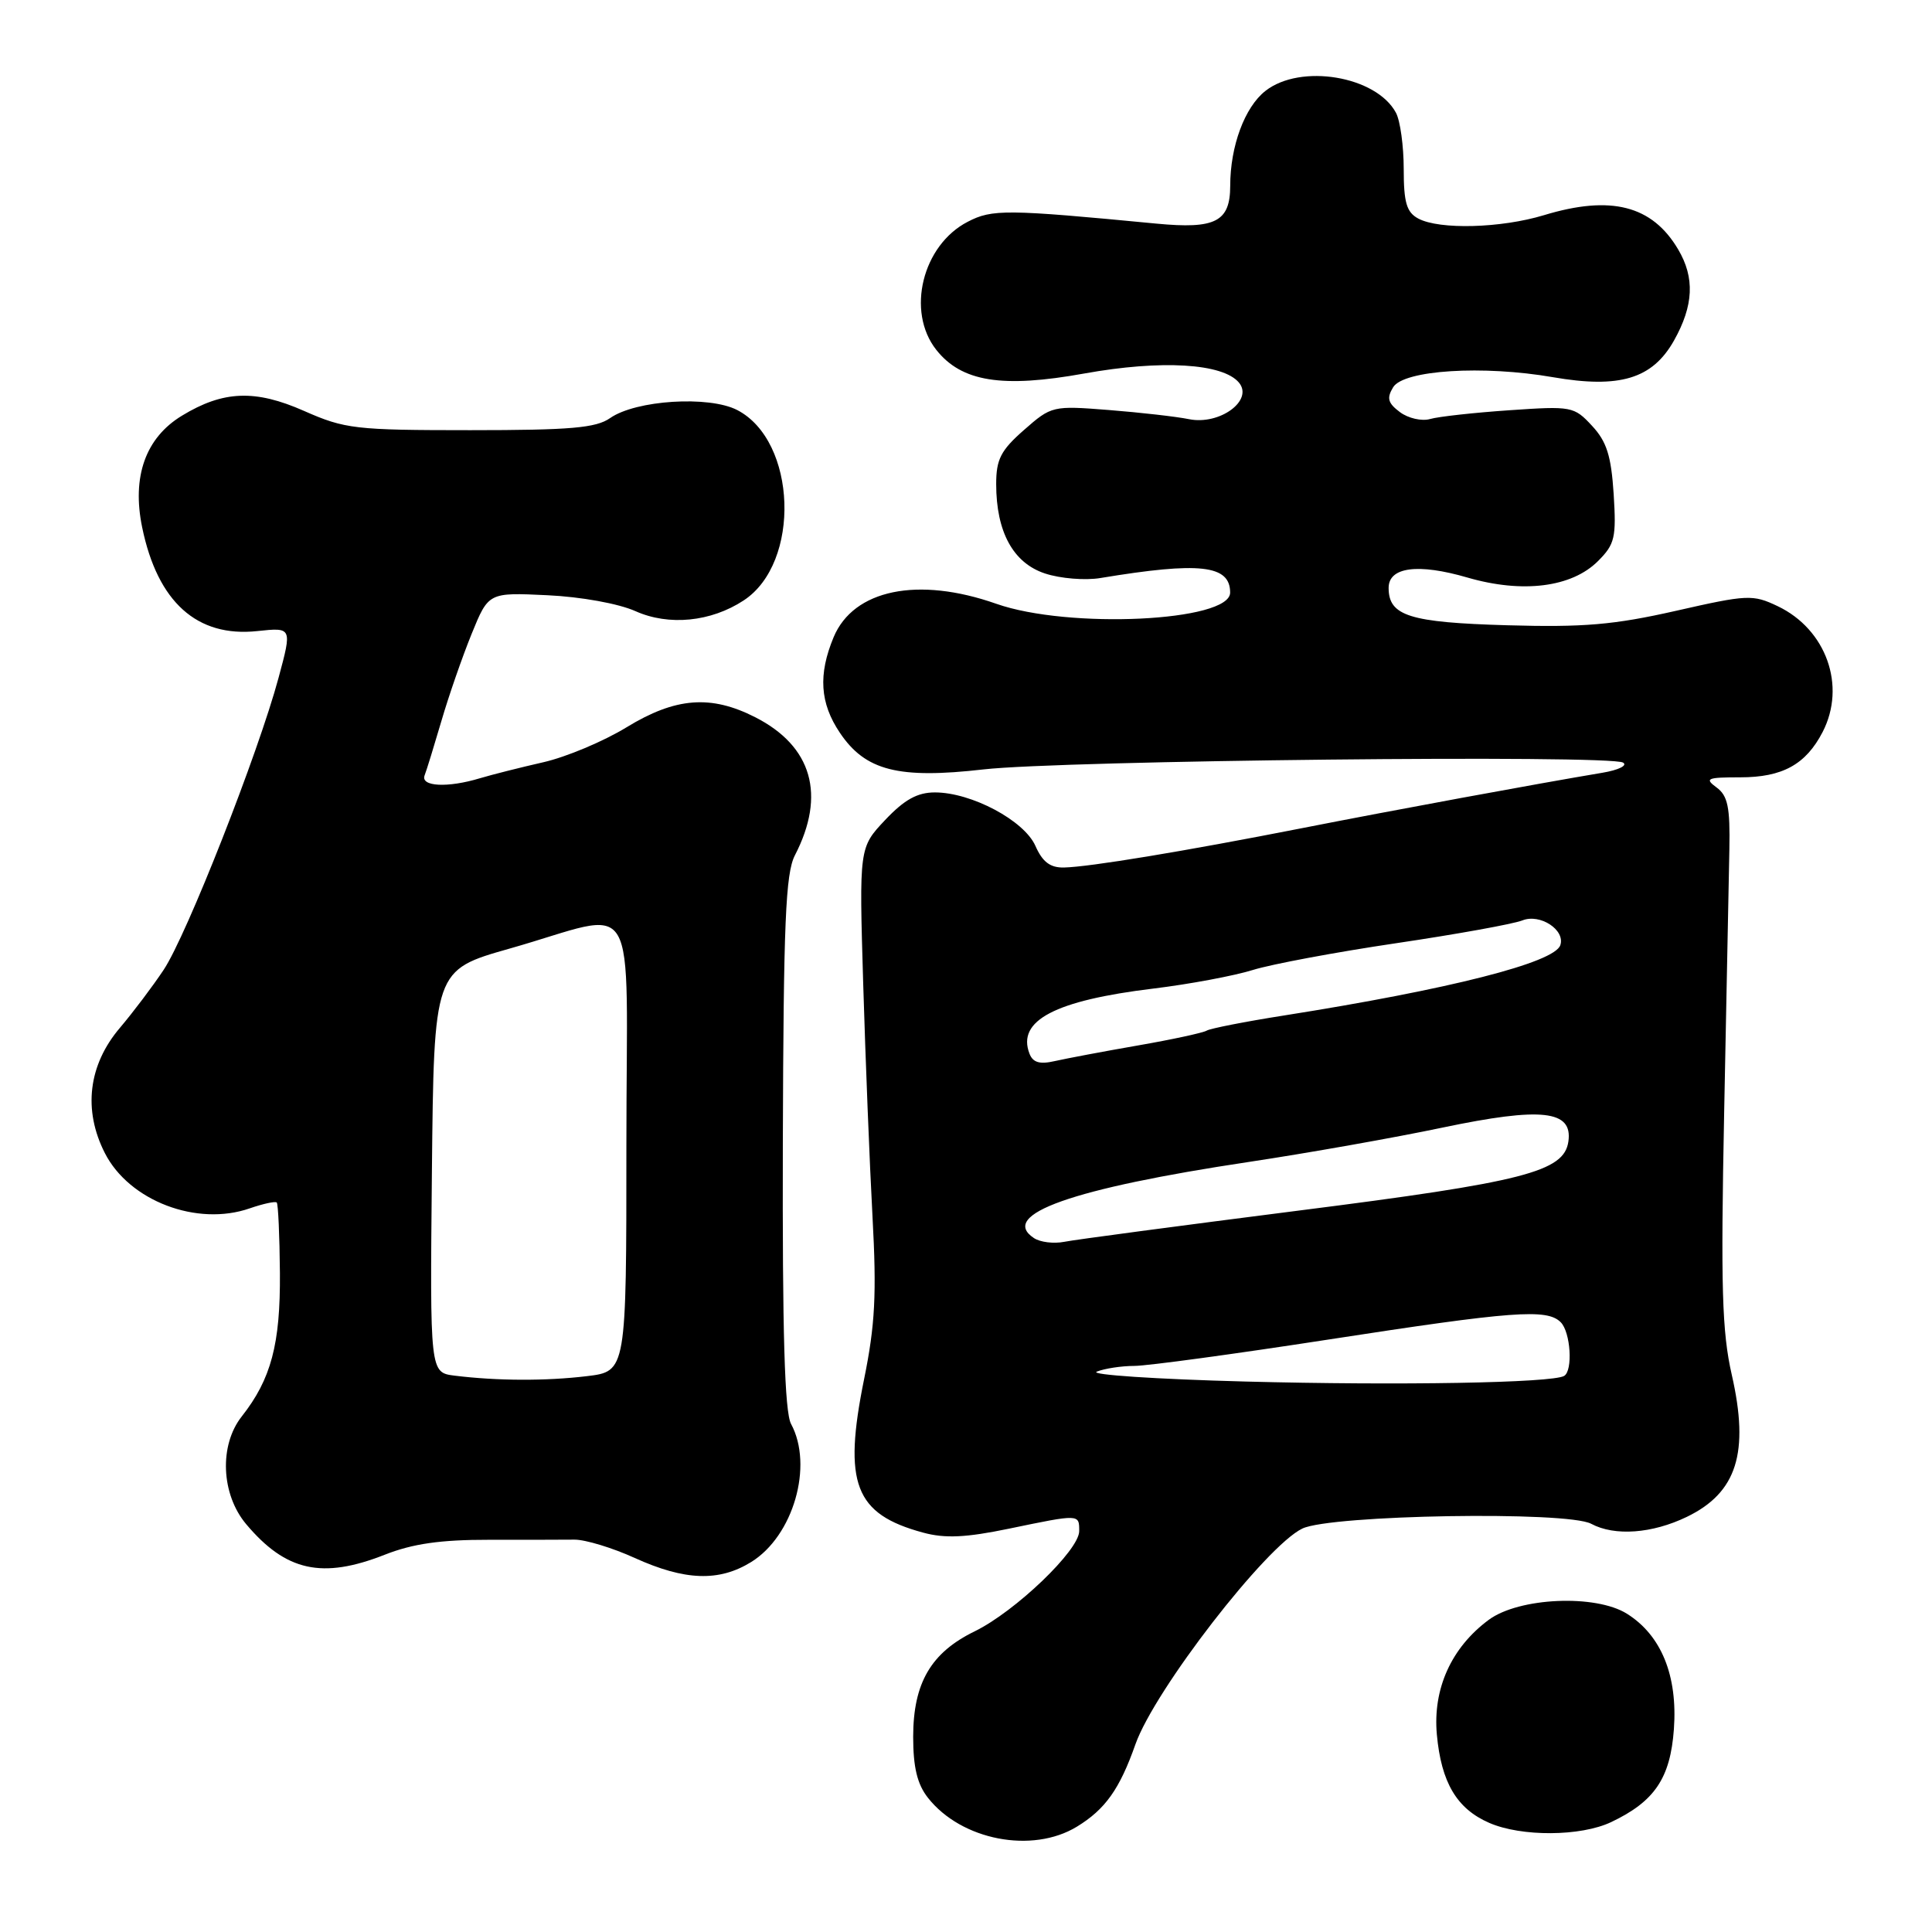 <?xml version="1.0" encoding="UTF-8" standalone="no"?>
<!DOCTYPE svg PUBLIC "-//W3C//DTD SVG 1.1//EN" "http://www.w3.org/Graphics/SVG/1.1/DTD/svg11.dtd" >
<svg xmlns="http://www.w3.org/2000/svg" xmlns:xlink="http://www.w3.org/1999/xlink" version="1.1" viewBox="0 0 256 256">
 <g >
 <path fill="currentColor"
d=" M 142.70 242.04 C 146.45 239.75 148.36 237.07 150.45 231.13 C 153.00 223.92 167.76 204.84 172.57 202.54 C 176.39 200.72 207.64 200.20 210.84 201.91 C 213.95 203.58 218.93 203.21 223.52 200.99 C 230.15 197.78 231.82 192.49 229.47 182.17 C 228.17 176.47 228.00 170.56 228.46 147.40 C 228.77 132.06 229.08 116.39 229.15 112.59 C 229.26 106.95 228.94 105.43 227.45 104.34 C 225.83 103.15 226.19 103.00 230.59 103.00 C 236.19 103.00 239.28 101.30 241.51 96.99 C 244.66 90.88 241.99 83.39 235.55 80.32 C 232.25 78.75 231.56 78.78 222.06 80.94 C 213.84 82.80 209.84 83.14 199.68 82.85 C 186.77 82.48 184.00 81.61 184.00 77.90 C 184.00 75.13 187.90 74.62 194.45 76.53 C 201.75 78.65 208.26 77.83 211.74 74.35 C 213.98 72.11 214.18 71.24 213.82 65.47 C 213.49 60.40 212.90 58.51 210.95 56.42 C 208.57 53.85 208.25 53.79 200.00 54.36 C 195.32 54.68 190.60 55.20 189.50 55.52 C 188.40 55.84 186.60 55.43 185.50 54.61 C 183.90 53.41 183.72 52.76 184.60 51.31 C 185.99 49.03 196.52 48.37 205.77 49.98 C 214.62 51.51 218.95 50.20 221.81 45.13 C 224.42 40.48 224.59 36.80 222.36 33.04 C 218.92 27.22 213.45 25.82 204.59 28.51 C 198.90 30.24 190.73 30.46 187.93 28.96 C 186.38 28.13 186.00 26.84 186.00 22.40 C 186.00 19.36 185.54 16.00 184.97 14.94 C 182.36 10.07 172.32 8.39 167.67 12.05 C 164.93 14.20 163.01 19.37 163.01 24.63 C 163.00 29.38 161.06 30.38 153.23 29.63 C 133.31 27.72 131.47 27.70 128.22 29.39 C 122.22 32.49 120.06 41.27 124.05 46.34 C 127.40 50.59 132.78 51.46 143.68 49.49 C 153.89 47.65 162.04 48.14 164.17 50.70 C 166.13 53.06 161.60 56.37 157.54 55.54 C 155.87 55.20 151.10 54.66 146.94 54.33 C 139.48 53.74 139.32 53.78 135.69 56.97 C 132.61 59.67 132.00 60.86 132.00 64.14 C 132.00 70.48 134.25 74.60 138.47 75.99 C 140.49 76.66 143.80 76.93 145.82 76.59 C 158.98 74.41 163.00 74.86 163.00 78.52 C 163.00 82.36 141.60 83.38 132.00 80.00 C 121.64 76.36 113.10 78.11 110.46 84.43 C 108.40 89.38 108.64 93.17 111.29 97.10 C 114.67 102.13 119.05 103.24 130.33 101.95 C 140.75 100.76 213.35 99.98 215.07 101.05 C 215.69 101.43 214.47 102.03 212.35 102.39 C 203.52 103.87 184.65 107.35 172.50 109.74 C 156.81 112.82 144.39 114.87 140.99 114.95 C 139.16 114.99 138.14 114.22 137.20 112.09 C 135.71 108.72 128.72 105.00 123.88 105.00 C 121.56 105.00 119.84 105.95 117.29 108.65 C 113.84 112.31 113.84 112.31 114.38 130.40 C 114.68 140.36 115.23 154.21 115.61 161.19 C 116.17 171.48 115.96 175.55 114.50 182.73 C 111.69 196.58 113.25 200.63 122.32 203.08 C 125.22 203.87 127.98 203.74 133.68 202.56 C 143.09 200.61 143.00 200.61 143.00 202.88 C 143.00 205.42 134.53 213.53 129.15 216.16 C 123.36 218.98 121.01 223.00 121.00 230.12 C 121.00 234.18 121.54 236.42 122.96 238.22 C 127.38 243.84 136.77 245.66 142.70 242.04 Z  M 213.48 241.44 C 219.24 238.71 221.33 235.62 221.80 229.12 C 222.31 222.04 220.14 216.69 215.58 213.83 C 211.42 211.22 201.27 211.67 197.26 214.64 C 192.31 218.31 189.84 223.77 190.39 229.83 C 190.97 236.19 193.03 239.67 197.33 241.54 C 201.60 243.40 209.46 243.35 213.48 241.44 Z  M 99.53 206.98 C 105.12 203.53 107.81 194.22 104.82 188.68 C 103.97 187.11 103.66 176.67 103.73 151.36 C 103.82 122.25 104.09 115.73 105.33 113.33 C 109.46 105.34 107.61 98.88 100.08 95.04 C 94.19 92.04 89.52 92.40 83.02 96.37 C 79.98 98.23 75.03 100.31 72.00 101.00 C 68.97 101.69 65.20 102.64 63.60 103.12 C 59.32 104.42 55.70 104.23 56.26 102.75 C 56.53 102.06 57.53 98.80 58.50 95.50 C 59.46 92.20 61.26 87.03 62.49 84.00 C 64.73 78.50 64.73 78.50 72.52 78.87 C 77.00 79.08 81.96 79.98 84.20 80.98 C 88.62 82.96 94.20 82.41 98.54 79.56 C 106.15 74.58 105.60 58.43 97.68 54.33 C 93.93 52.40 84.25 53.01 80.84 55.40 C 78.97 56.71 75.58 57.00 62.31 57.00 C 47.07 57.00 45.70 56.84 40.29 54.45 C 33.82 51.59 29.58 51.75 24.11 55.08 C 19.28 58.01 17.45 63.17 18.84 69.89 C 20.88 79.78 26.11 84.48 34.10 83.62 C 38.71 83.13 38.71 83.13 36.91 89.81 C 34.22 99.81 24.73 123.94 21.69 128.50 C 20.23 130.70 17.62 134.15 15.90 136.18 C 11.70 141.11 10.98 147.08 13.90 152.80 C 17.13 159.13 26.11 162.55 33.10 160.11 C 34.87 159.50 36.48 159.15 36.67 159.34 C 36.86 159.53 37.05 163.74 37.09 168.68 C 37.16 178.09 35.93 182.74 32.03 187.69 C 29.02 191.51 29.29 198.00 32.62 201.96 C 37.88 208.21 42.70 209.27 50.98 206.01 C 54.68 204.55 58.38 204.02 64.77 204.03 C 69.57 204.03 74.67 204.03 76.11 204.01 C 77.55 204.00 81.15 205.09 84.11 206.44 C 90.75 209.45 95.27 209.61 99.53 206.98 Z  M 165.00 183.06 C 153.18 182.75 144.32 182.16 145.33 181.75 C 146.34 181.34 148.59 180.99 150.33 180.99 C 152.07 180.98 163.62 179.41 176.00 177.50 C 200.49 173.72 204.98 173.38 206.80 175.20 C 208.12 176.52 208.44 181.63 207.25 182.32 C 205.65 183.24 185.54 183.60 165.00 183.06 Z  M 137.00 164.05 C 132.30 160.94 142.06 157.48 165.50 153.96 C 173.20 152.80 184.74 150.76 191.15 149.41 C 204.28 146.66 208.41 147.11 207.82 151.25 C 207.25 155.26 201.95 156.62 172.00 160.42 C 156.32 162.42 142.38 164.27 141.00 164.55 C 139.62 164.82 137.82 164.60 137.00 164.05 Z  M 136.41 139.61 C 134.72 135.23 139.79 132.57 152.83 130.99 C 157.60 130.41 163.53 129.30 166.00 128.53 C 168.47 127.76 177.03 126.16 185.00 124.98 C 192.97 123.80 200.50 122.44 201.72 121.96 C 204.06 121.02 207.43 123.22 206.75 125.24 C 205.98 127.56 192.08 131.09 170.12 134.56 C 164.96 135.37 160.36 136.28 159.90 136.56 C 159.43 136.85 155.32 137.74 150.77 138.53 C 146.22 139.32 141.27 140.26 139.76 140.60 C 137.76 141.06 136.86 140.79 136.41 139.61 Z  M 60.23 182.28 C 56.97 181.87 56.97 181.87 57.23 155.20 C 57.50 128.54 57.50 128.54 67.50 125.70 C 85.08 120.72 83.00 117.23 83.00 151.75 C 83.00 181.72 83.00 181.72 77.75 182.35 C 72.32 183.00 65.89 182.98 60.23 182.28 Z "/>
</g>
</svg>